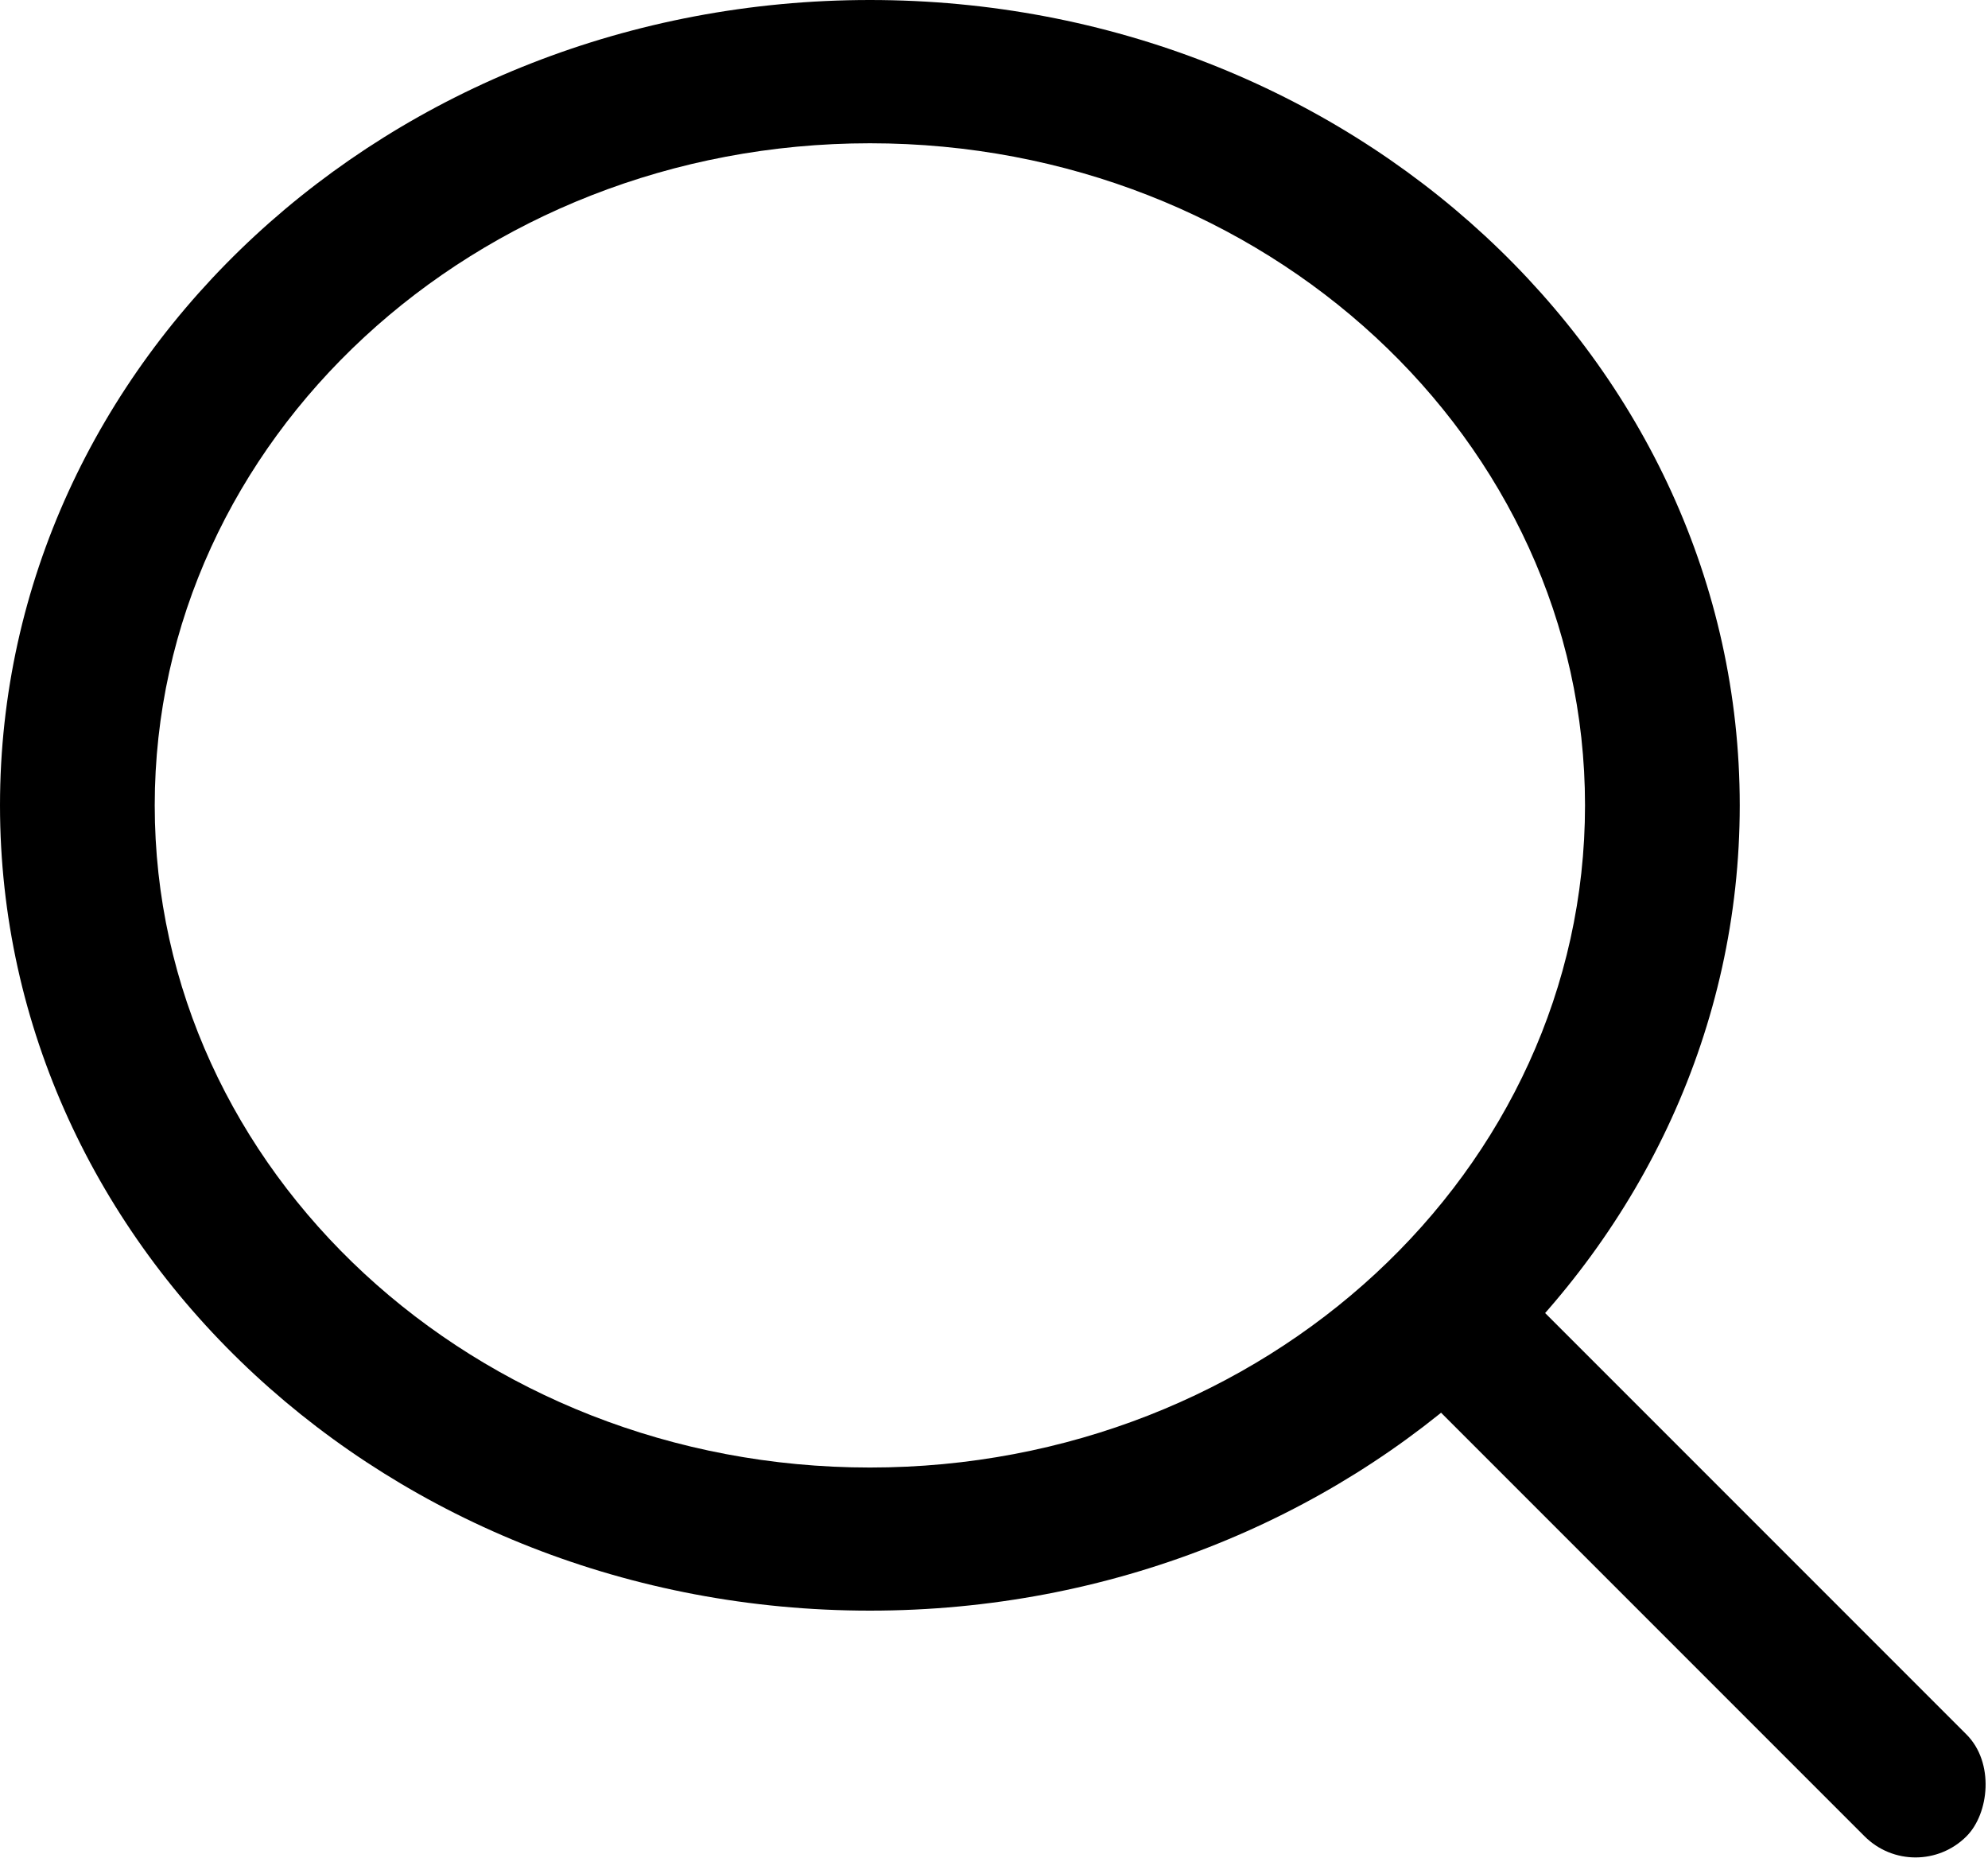 <?xml version="1.0" encoding="UTF-8" standalone="no"?>
<!-- Created with Inkscape (http://www.inkscape.org/) -->

<svg
   xmlns:dc="http://purl.org/dc/elements/1.1/"
   xmlns:cc="http://creativecommons.org/ns#"
   xmlns:rdf="http://www.w3.org/1999/02/22-rdf-syntax-ns#"
   xmlns:svg="http://www.w3.org/2000/svg"
   xmlns="http://www.w3.org/2000/svg"
   xmlns:sodipodi="http://sodipodi.sourceforge.net/DTD/sodipodi-0.dtd"
   xmlns:inkscape="http://www.inkscape.org/namespaces/inkscape"
   width="449.311"
   height="419.793"
   id="svg2"
   version="1.1"
   inkscape:version="0.48.4 r9939"
   sodipodi:docname="search.svg">
  <defs
     id="defs4" />
  <sodipodi:namedview
     id="base"
     pagecolor="#ff2cff"
     bordercolor="#666666"
     borderopacity="1.0"
     inkscape:pageopacity="0"
     inkscape:pageshadow="2"
     inkscape:zoom="0.7"
     inkscape:cx="221.23486"
     inkscape:cy="99.001418"
     inkscape:document-units="px"
     inkscape:current-layer="layer1"
     showgrid="false"
     showguides="true"
     inkscape:guide-bbox="true"
     inkscape:window-width="1600"
     inkscape:window-height="876"
     inkscape:window-x="2966"
     inkscape:window-y="24"
     inkscape:window-maximized="1"
     fit-margin-top="0"
     fit-margin-left="0"
     fit-margin-right="0"
     fit-margin-bottom="0" />
  <g
     inkscape:label="Layer 1"
     inkscape:groupmode="layer"
     id="layer1"
     transform="translate(-126.191,-52.938)">
    <path
       style="fill:#000000;fill-opacity:1;stroke:#ffffff;stroke-width:0;stroke-miterlimit:4;stroke-opacity:1;stroke-dasharray:none"
       d="m 322.811,52.938 c -108.58,0 -196.619,81.47 -196.619,181.971 0,100.501 88.039,181.971 196.619,181.971 108.58,0 196.582,-81.47 196.582,-181.971 0,-100.501 -88.002,-181.971 -196.582,-181.971 z m 0,32.374 c 89.268,0 161.612,66.971 161.612,149.597 0,82.626 -72.344,149.634 -161.612,149.634 -89.268,0 -161.649,-67.008 -161.649,-149.634 0,-82.626 72.381,-149.597 161.649,-149.597 z"
       id="path3767"
       inkscape:connector-curvature="0" />
    <rect
       style="fill:#000000;fill-opacity:1;stroke:#ffffff;stroke-width:0;stroke-miterlimit:4;stroke-opacity:1;stroke-dasharray:none"
       id="rect3790"
       width="173.015"
       height="32.561"
       x="561.433"
       y="-88.95"
       ry="16.28"
       transform="matrix(0.707,0.707,-0.707,0.707,0,0)" />
  </g>
</svg>
